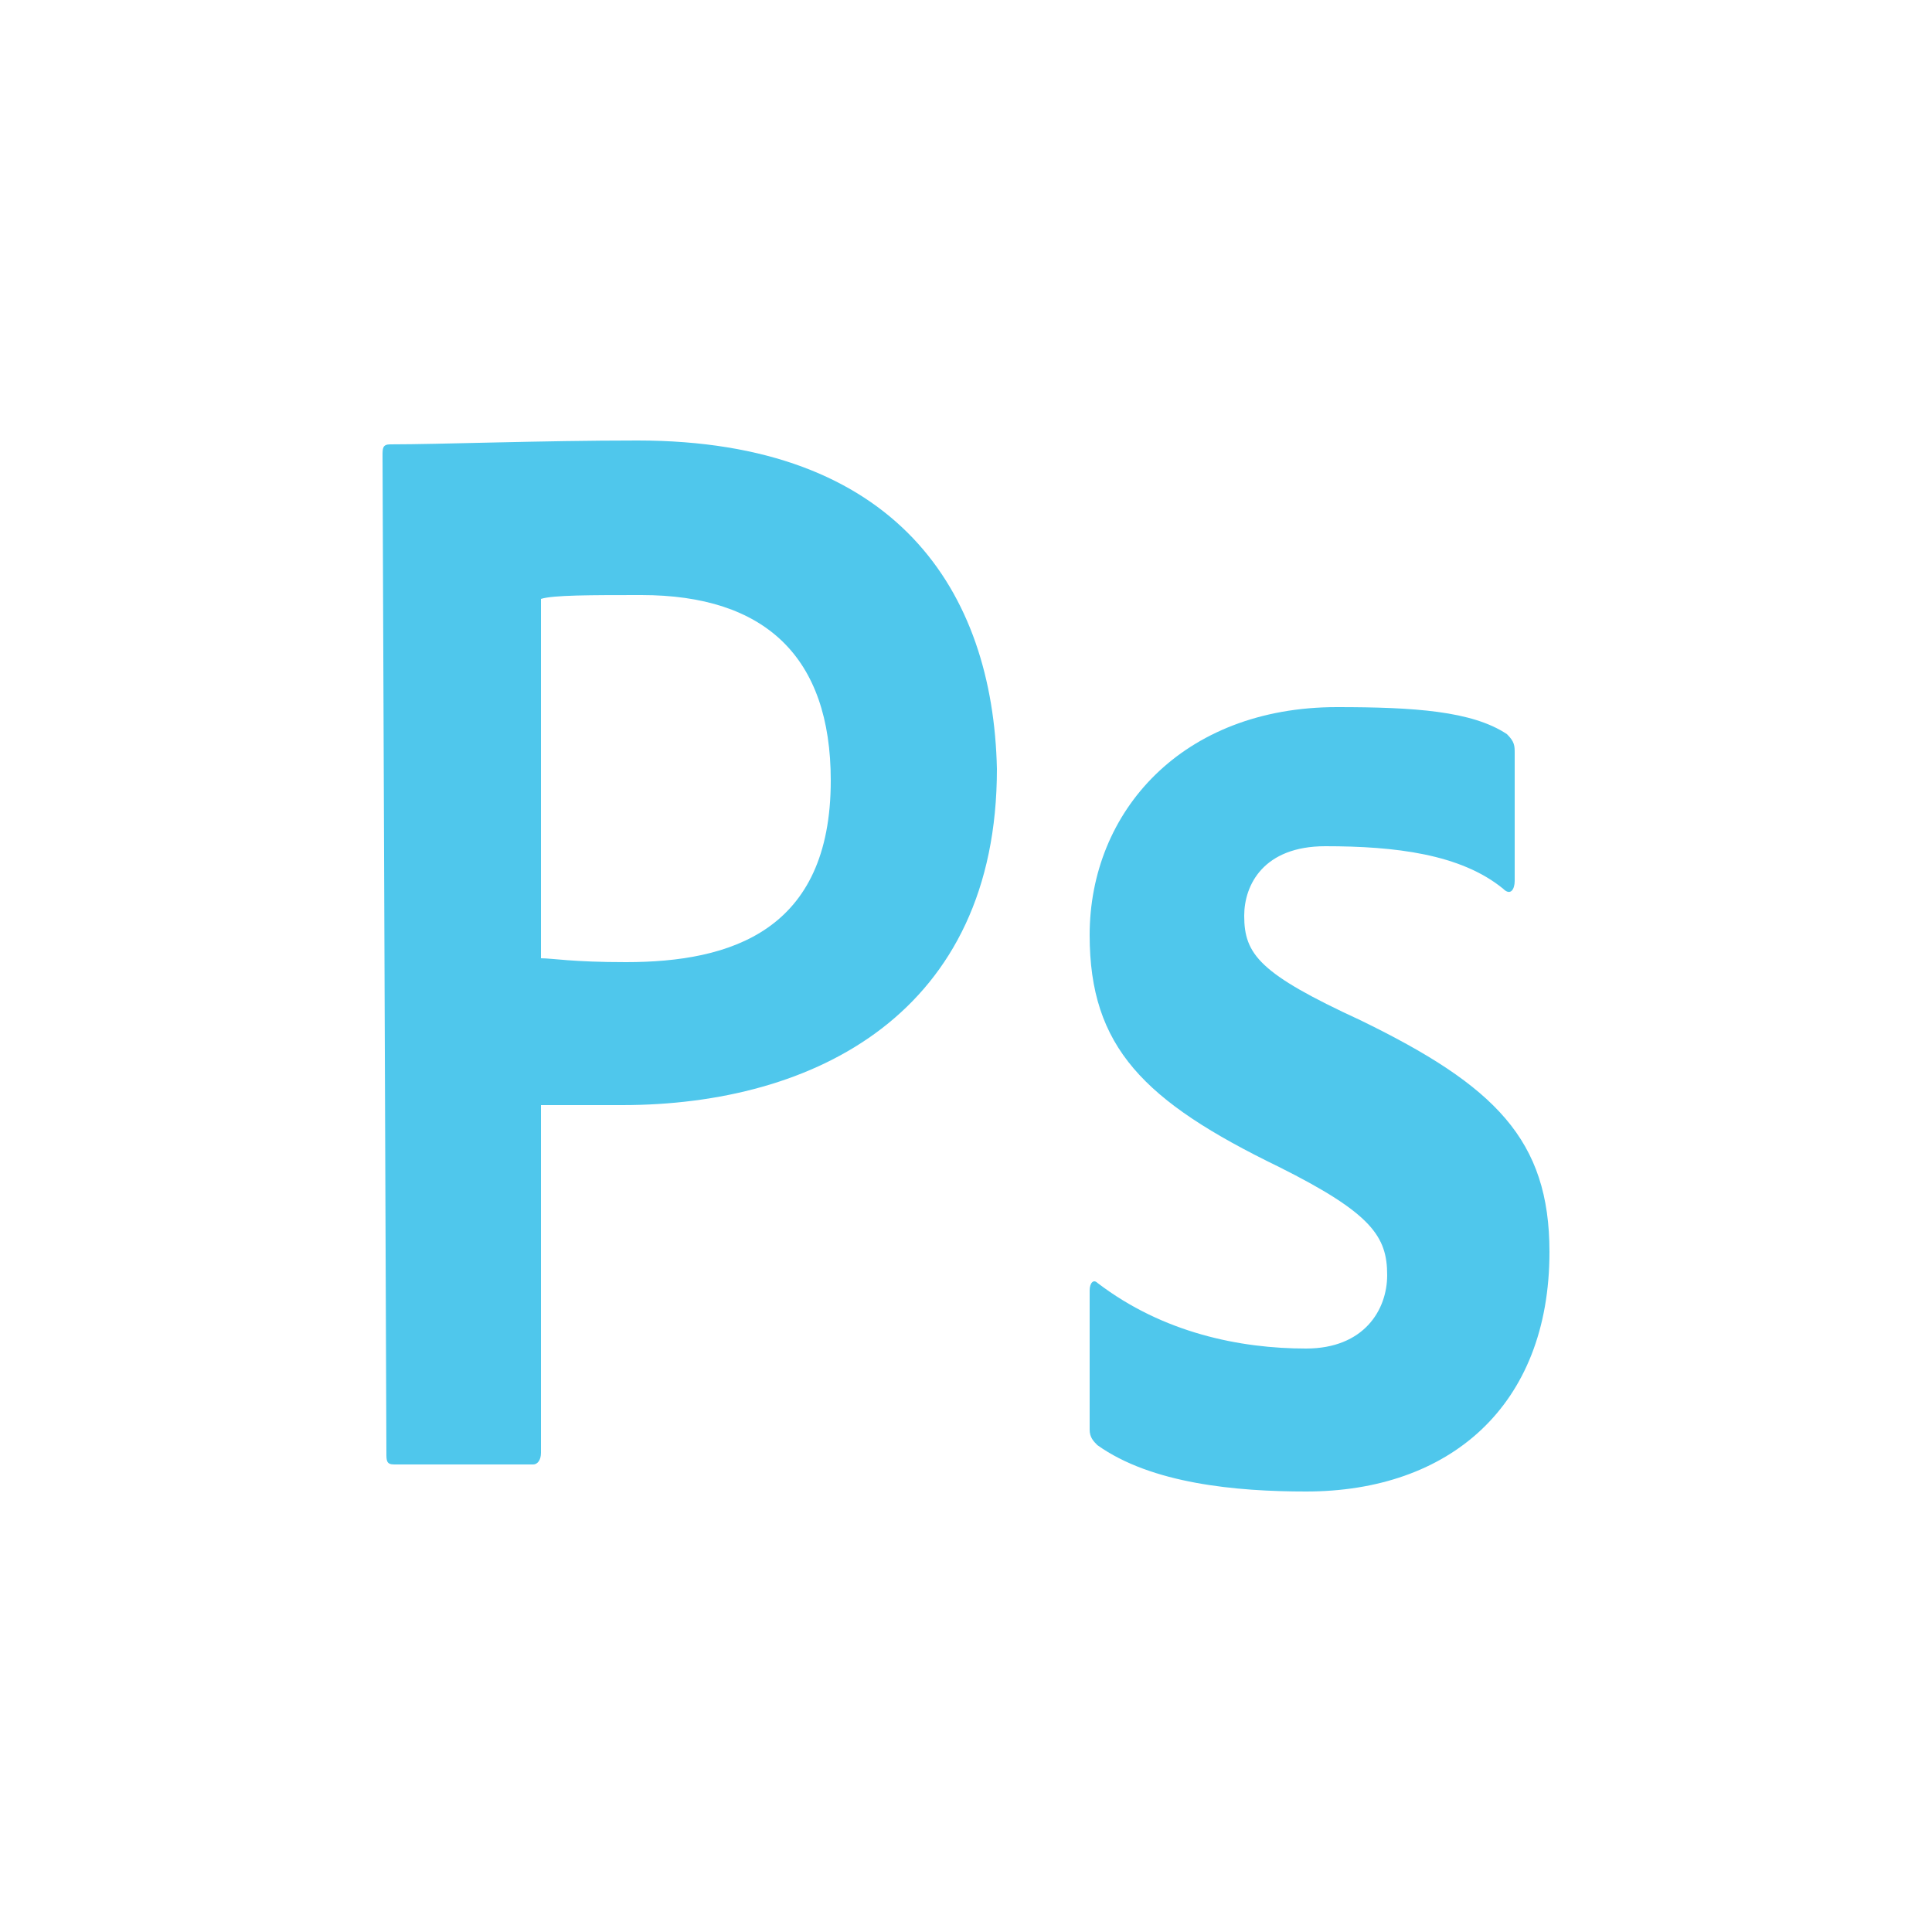 <svg xmlns="http://www.w3.org/2000/svg" viewBox="0 0 50 50">
  <path fill="none" d="M0 0h50v50H0z"/>
  <path fill="#4fc7ec" d="M9.9 11.8c0-.2 0-.3.2-.3 1.3 0 3.9-.1 6.4-.1 6.7 0 9.2 3.9 9.3 8.5 0 6.3-4.7 8.7-9.7 8.7H14v9c0 .2-.1.3-.2.3h-3.6c-.2 0-.2-.1-.2-.3l-.1-25.8zm4.1 13c.3 0 .8.1 2.2.1 2.7 0 5.3-.8 5.3-4.7 0-3.2-1.7-4.8-4.9-4.8-1.3 0-2.3 0-2.6.1v9.3zM34.3 21.9c-1.6 0-2.1 1-2.1 1.8 0 1 .4 1.5 3 2.7 3.5 1.7 4.9 3.1 4.9 6 0 4-2.6 6.2-6.3 6.2-1.8 0-4-.2-5.4-1.2-.1-.1-.2-.2-.2-.4v-3.6c0-.2.1-.3.2-.2 1.7 1.3 3.7 1.7 5.4 1.7 1.5 0 2.1-1 2.1-1.9 0-1-.4-1.6-2.8-2.8-3.5-1.7-4.9-3.1-4.9-6 0-3.2 2.4-5.9 6.4-5.9 2 0 3.5.1 4.4.7.2.2.2.3.2.5v3.3c0 .2-.1.4-.3.2-1.1-.9-2.8-1.1-4.6-1.1z"/>
</svg>
